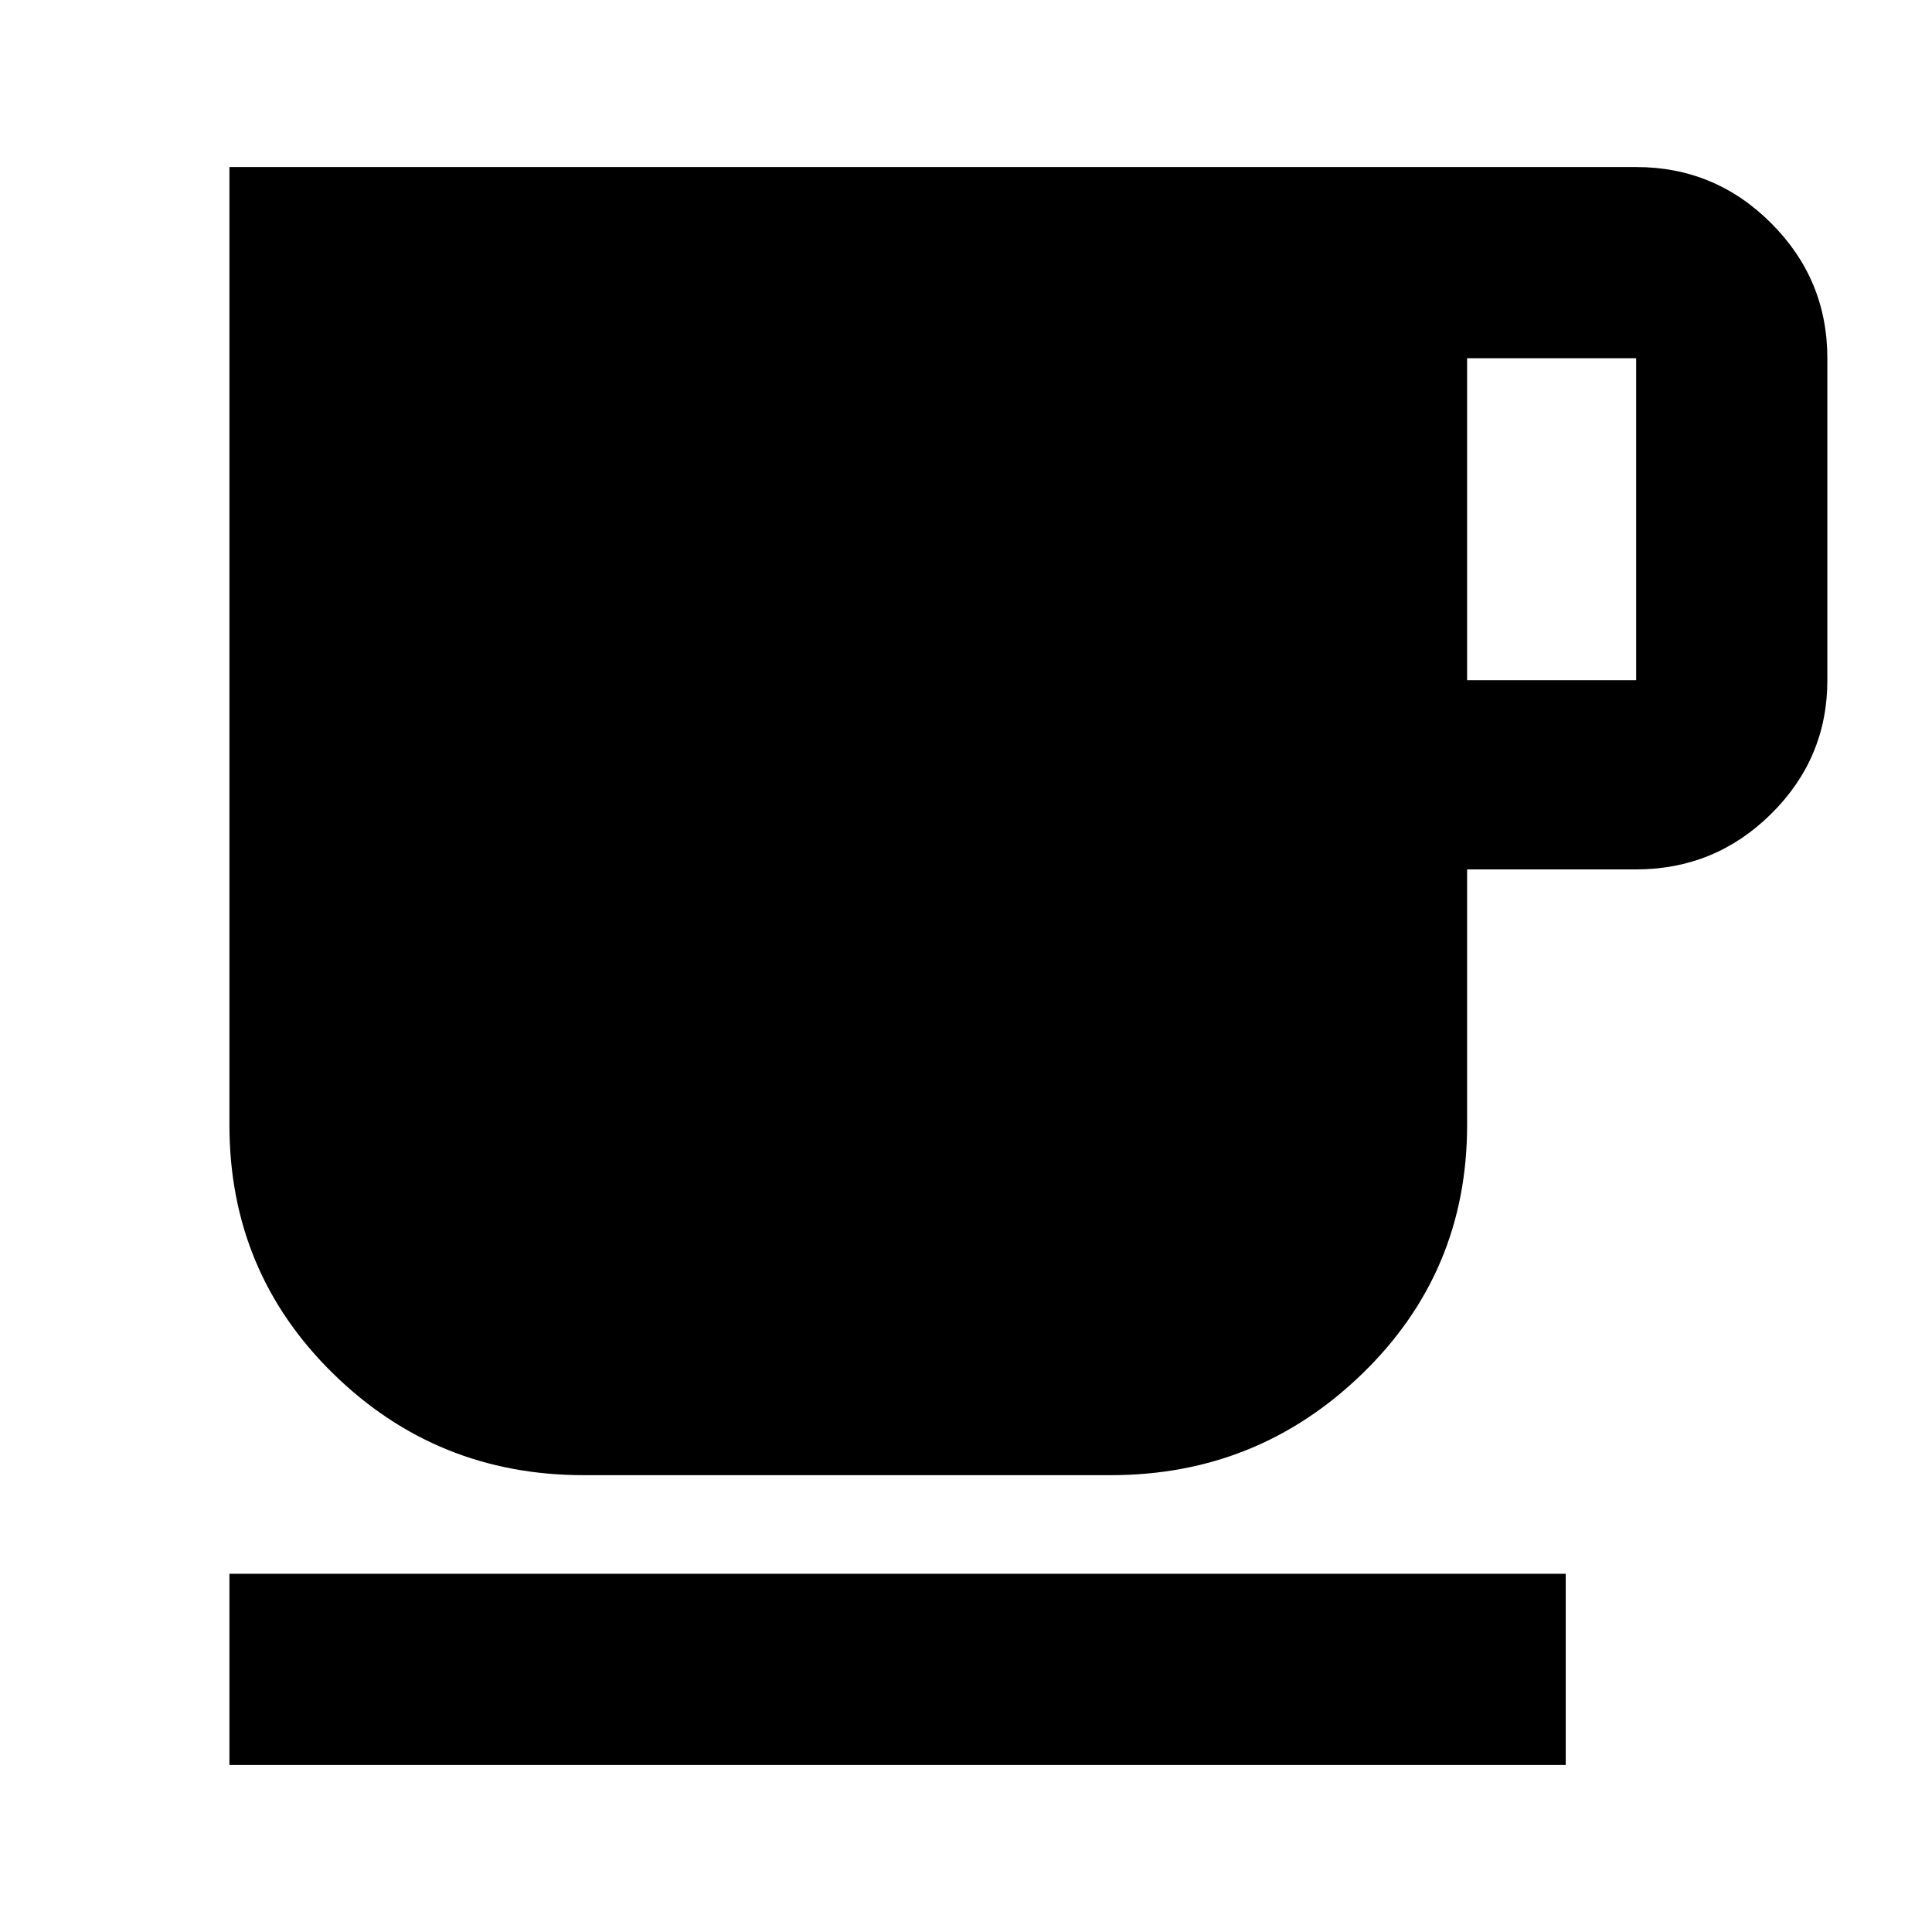 <svg xmlns="http://www.w3.org/2000/svg" width="48" height="48" viewBox="0 -960 960 960"><path d="M114-83v-95h664v95H114Zm176-144q-73 0-124.5-50.5T114-401v-476h699q39.188 0 67.094 27.906Q908-821.188 908-782v160q0 38.775-27.906 66.387Q852.188-528 813-528h-84v127q0 73-52 123.5T552-227H290Zm439-395h84v-160h-84v160Z"/></svg>
